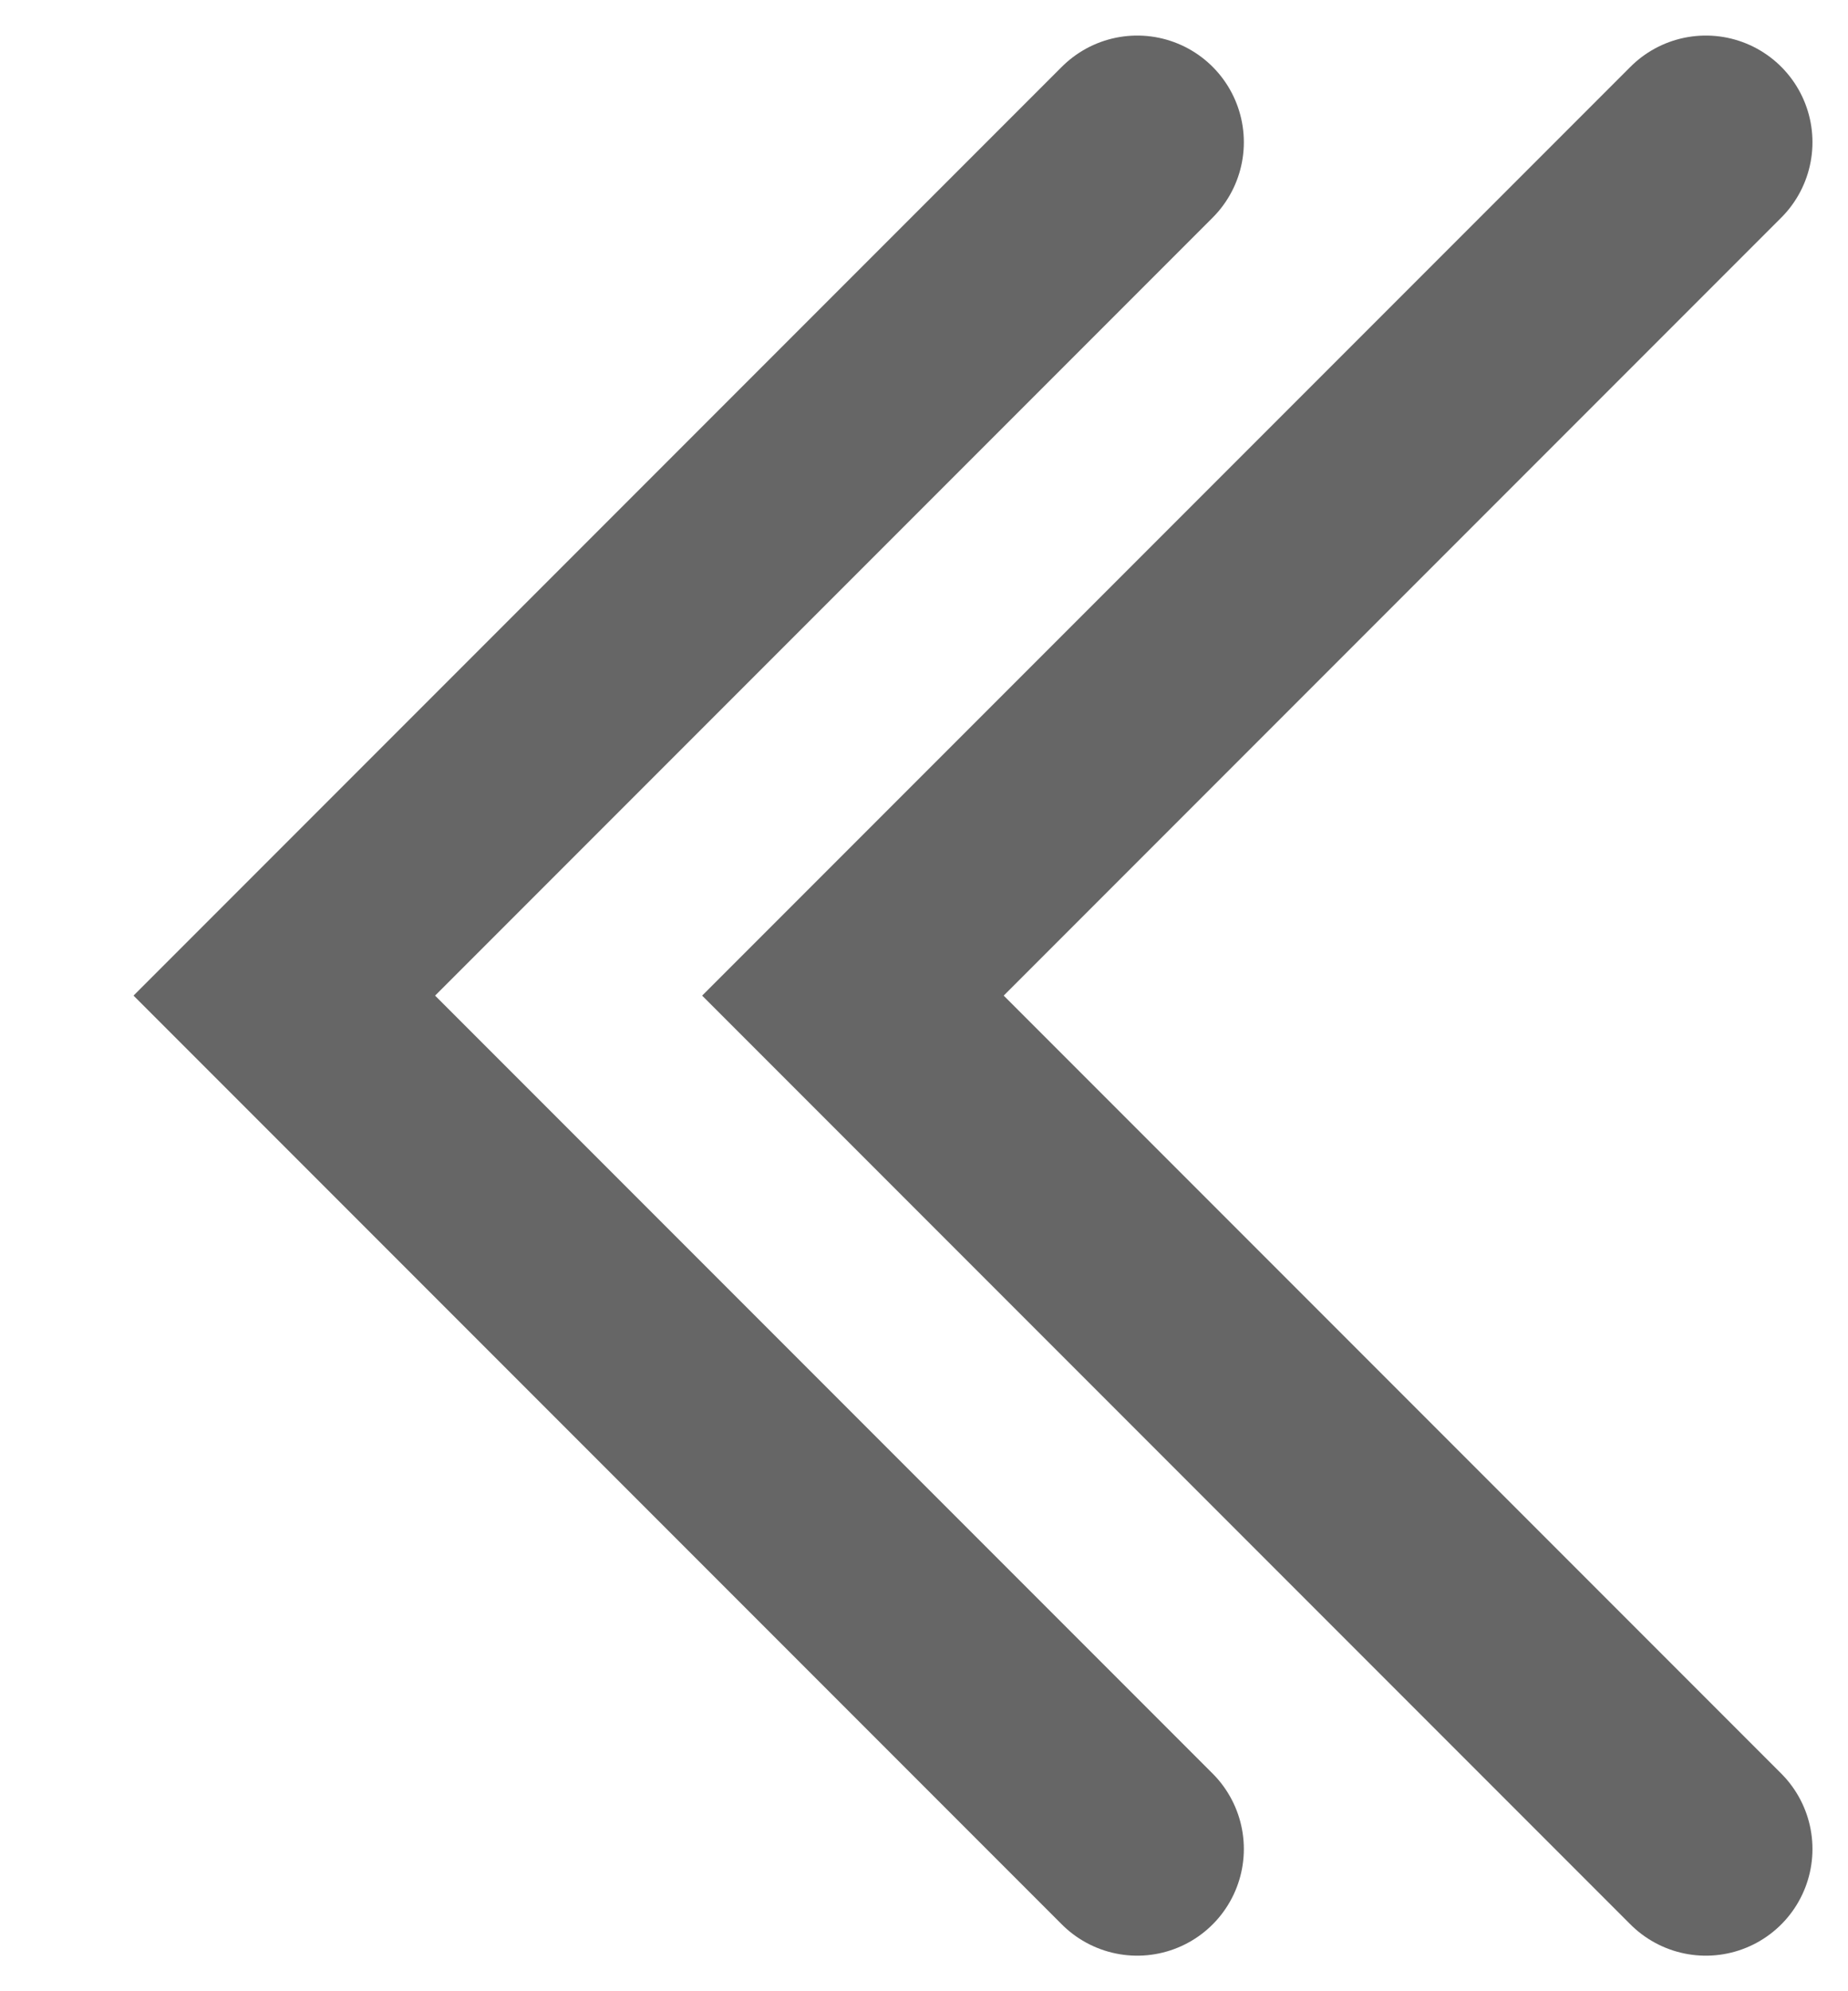 <svg width="13" height="14" viewBox="0 0 13 14" fill="none" xmlns="http://www.w3.org/2000/svg">
<path d="M12 1L6 7L12 13" stroke="#666666" stroke-width="1.5" stroke-linecap="round"/>
<path d="M8 1L2 7L8 13" stroke="#666666" stroke-width="1.5" stroke-linecap="round"/>
</svg>
